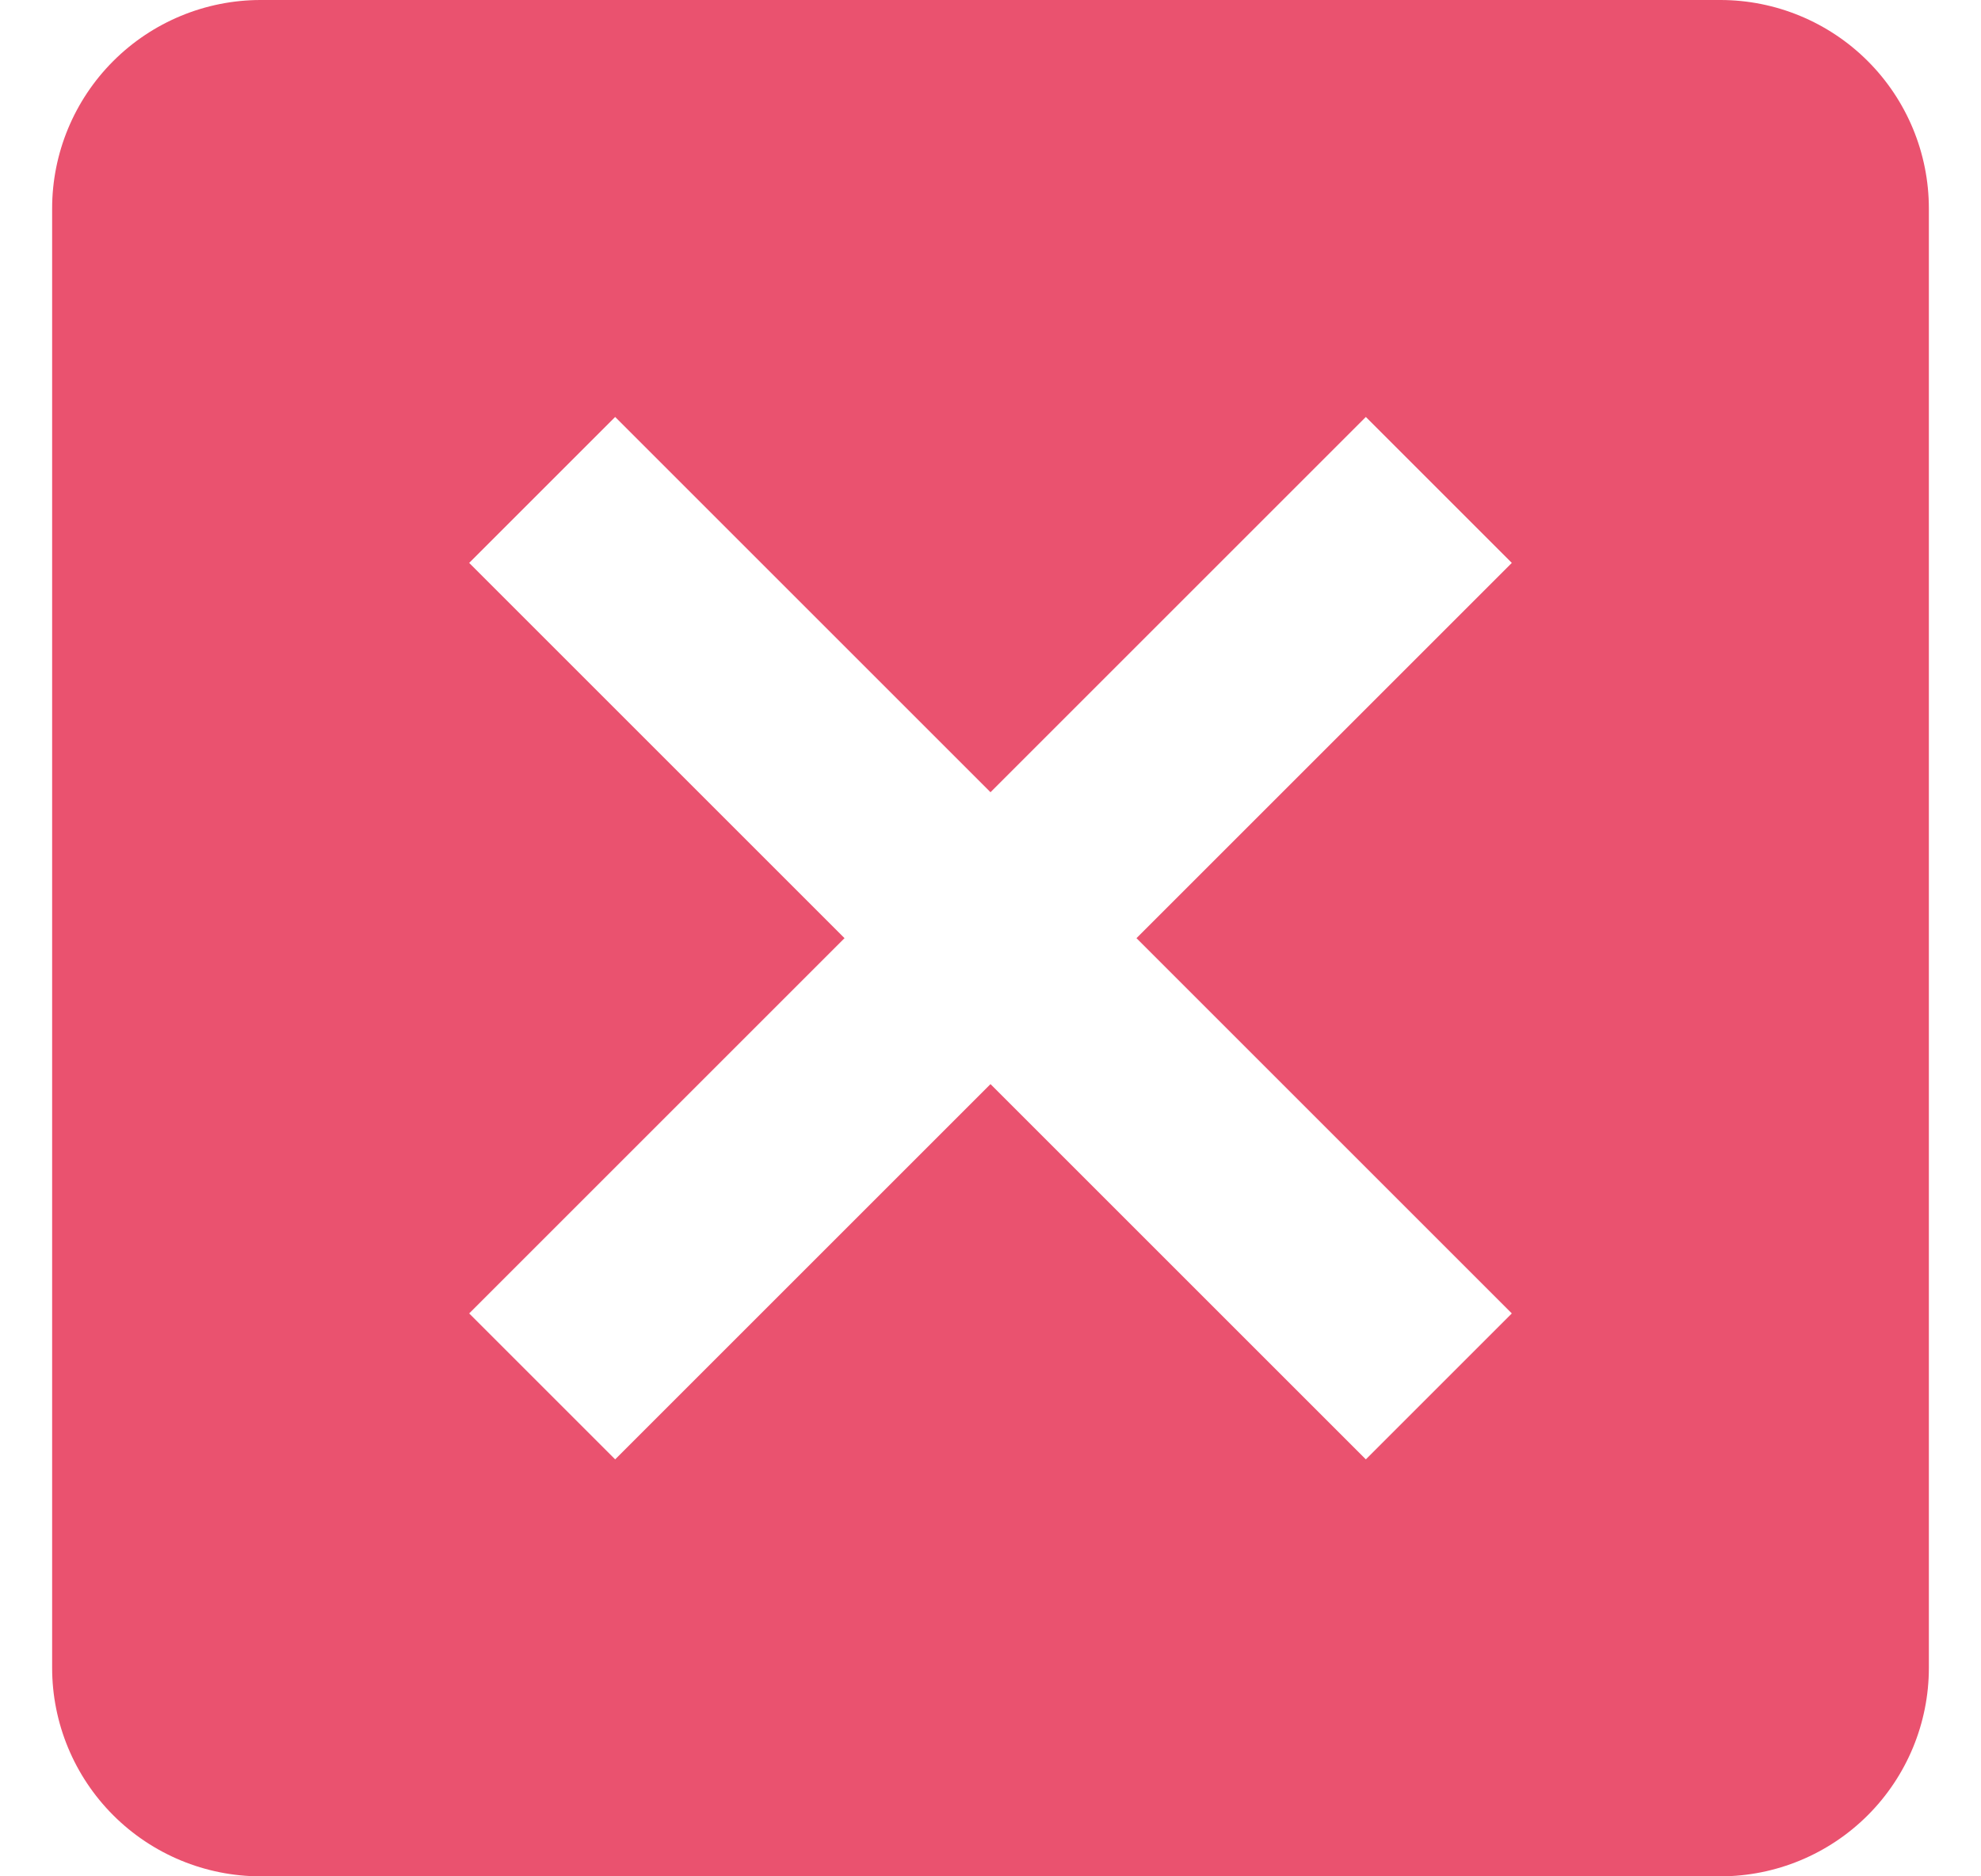 <svg width="19" height="18" viewBox="0 0 19 18" fill="none" xmlns="http://www.w3.org/2000/svg">
<path d="M16.5 0H2.5C1.97 0 1.461 0.211 1.086 0.586C0.711 0.961 0.5 1.47 0.5 2V16C0.5 16.53 0.711 17.039 1.086 17.414C1.461 17.789 1.97 18 2.5 18H16.5C17.03 18 17.539 17.789 17.914 17.414C18.289 17.039 18.5 16.53 18.5 16V2C18.5 1.47 18.289 0.961 17.914 0.586C17.539 0.211 17.03 0 16.5 0ZM13.1 14L9.5 10.4L5.9 14L4.5 12.6L8.1 9L4.5 5.4L5.9 4L9.5 7.6L13.1 4L14.5 5.4L10.9 9L14.5 12.6L13.1 14Z" fill="#EA526F"/>
</svg>
